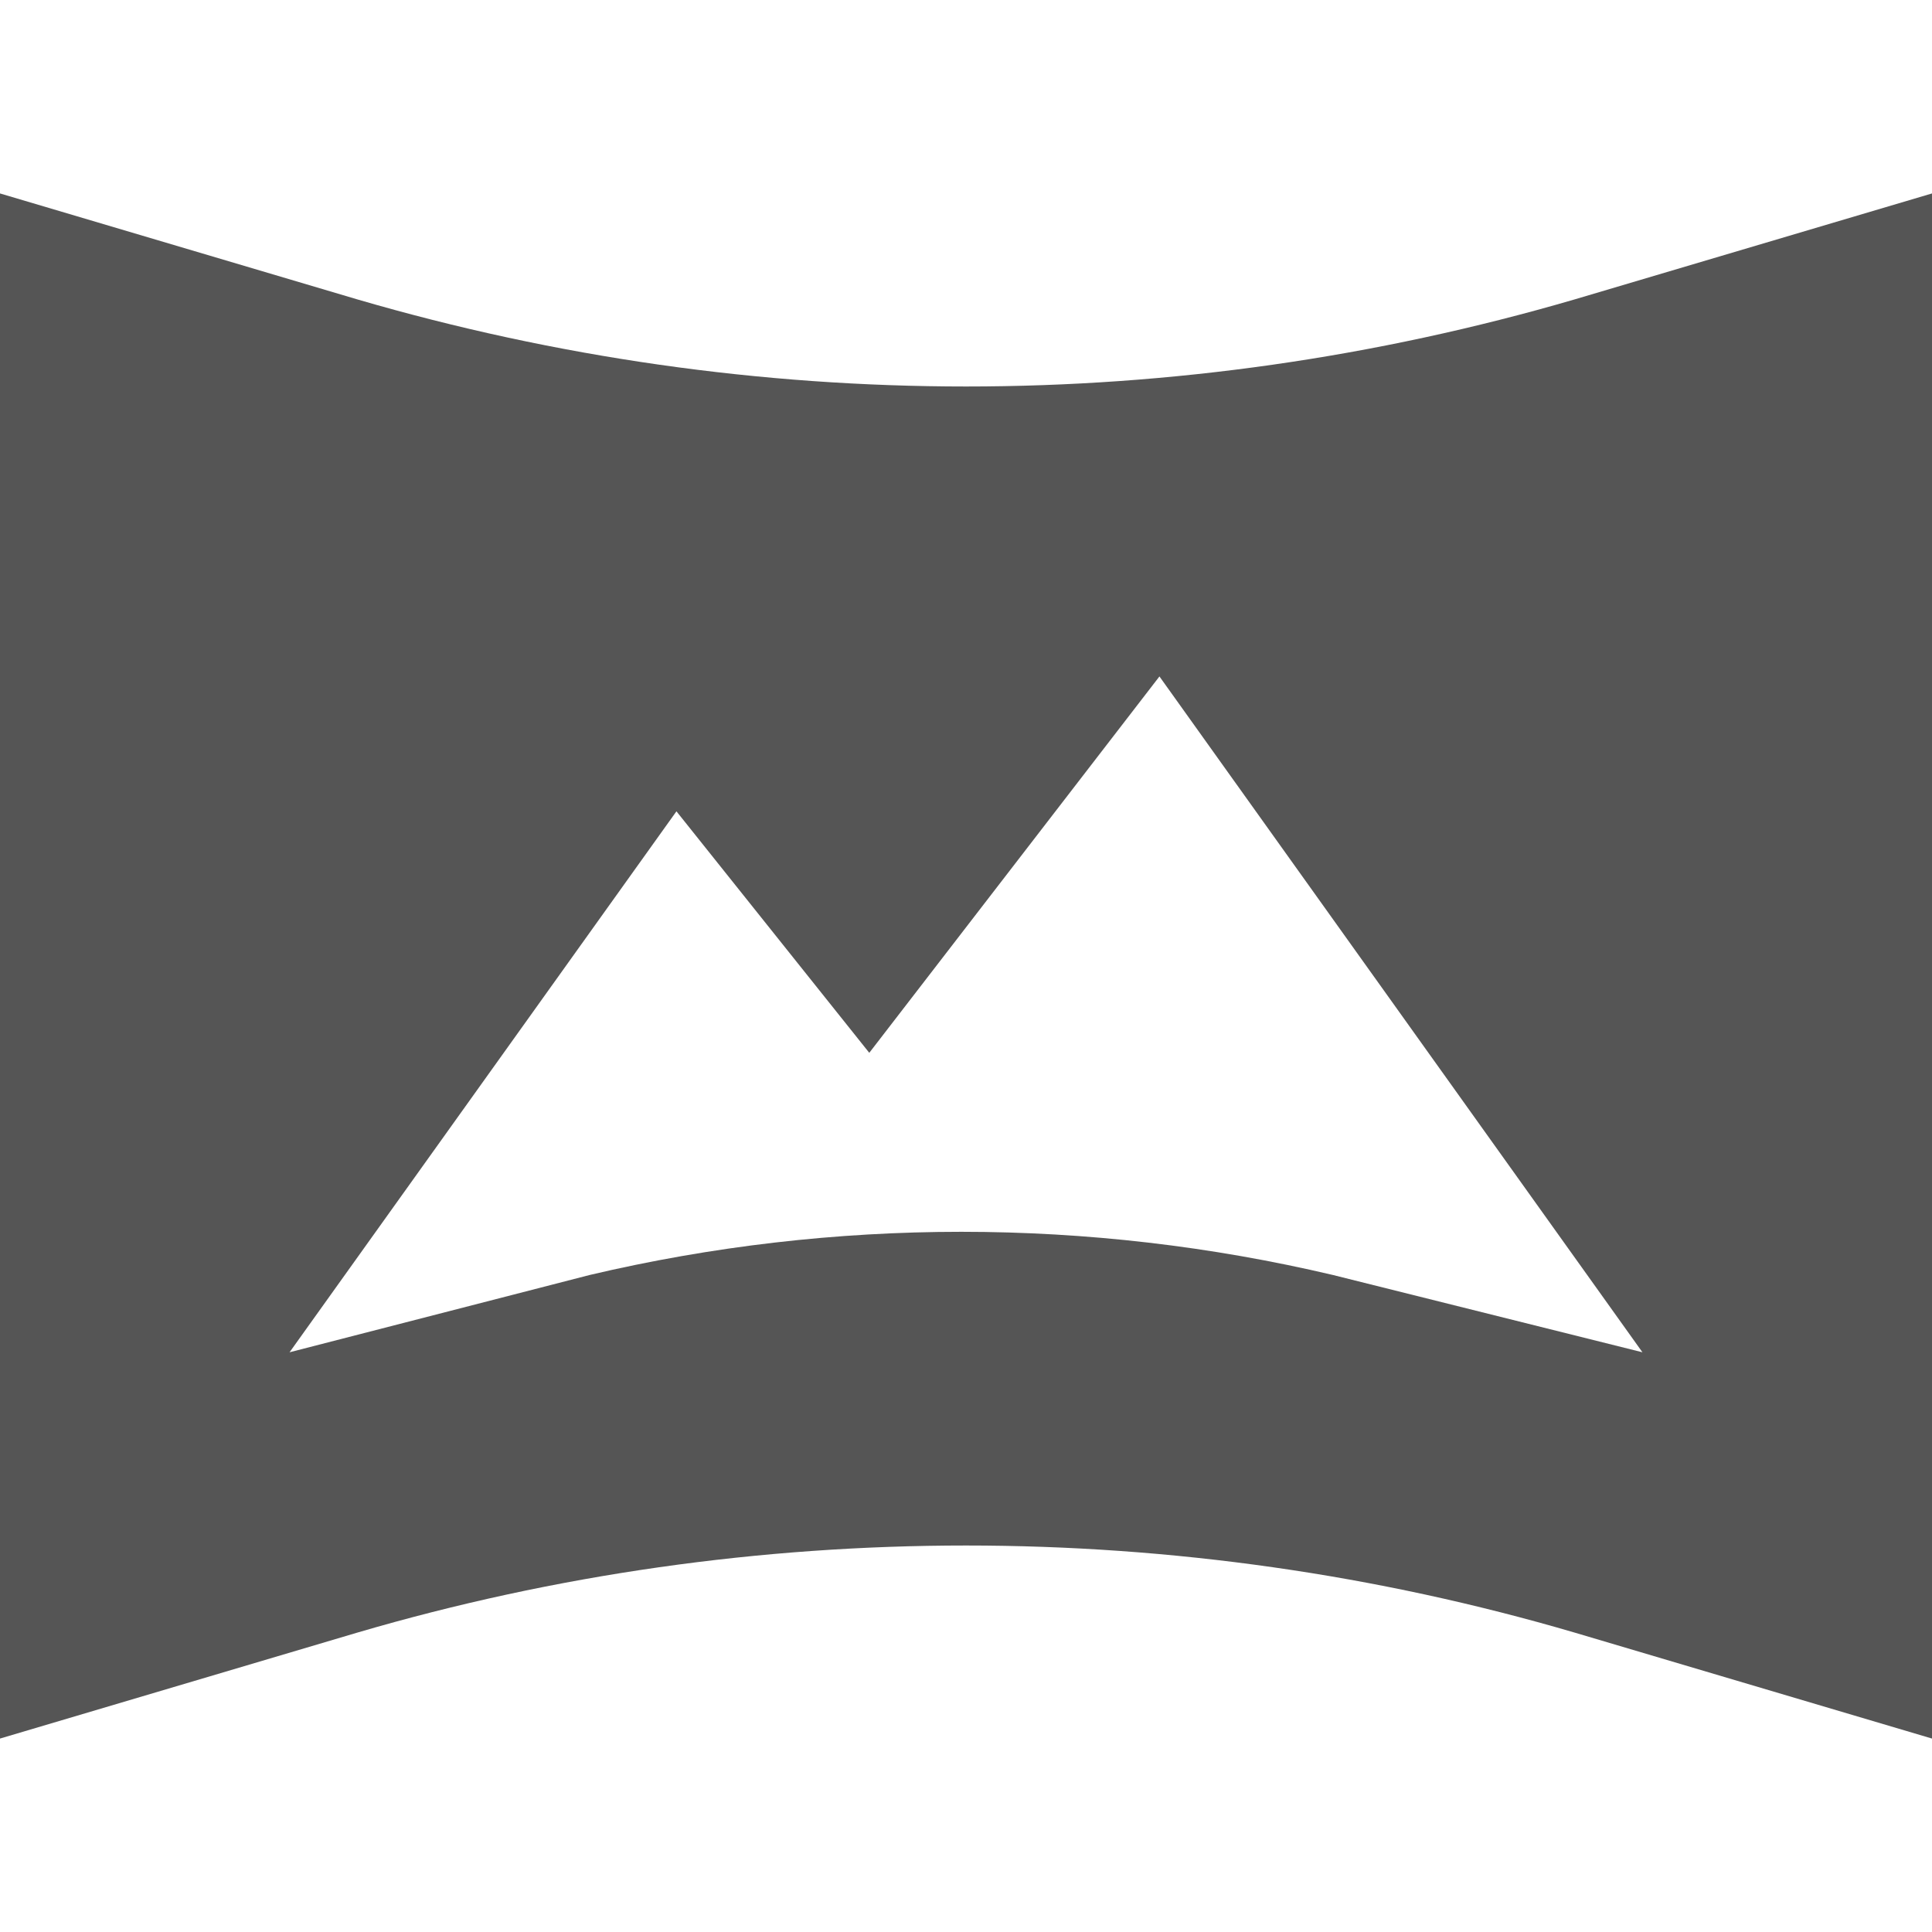 
<svg xmlns="http://www.w3.org/2000/svg" xmlns:xlink="http://www.w3.org/1999/xlink" width="16px" height="16px" viewBox="0 0 16 16" version="1.1">
<g id="surface1">
<path style=" stroke:none;fill-rule:nonzero;fill:#555555;fill-opacity:1;" d="M 16 1.602 L 13.039 2.48 C 9.746 3.441 6.254 3.441 2.961 2.48 L 0 1.602 L 0 14.398 L 2.961 13.52 C 6.238 12.559 9.762 12.559 13.039 13.52 L 16 14.398 Z M 11.039 10.559 C 9.016 10.082 6.906 10.082 4.883 10.559 L 2.398 11.199 L 5.602 6.719 L 7.199 8.719 L 9.602 5.602 L 13.602 11.199 Z M 11.039 10.559 "/>
</g>
</svg>
